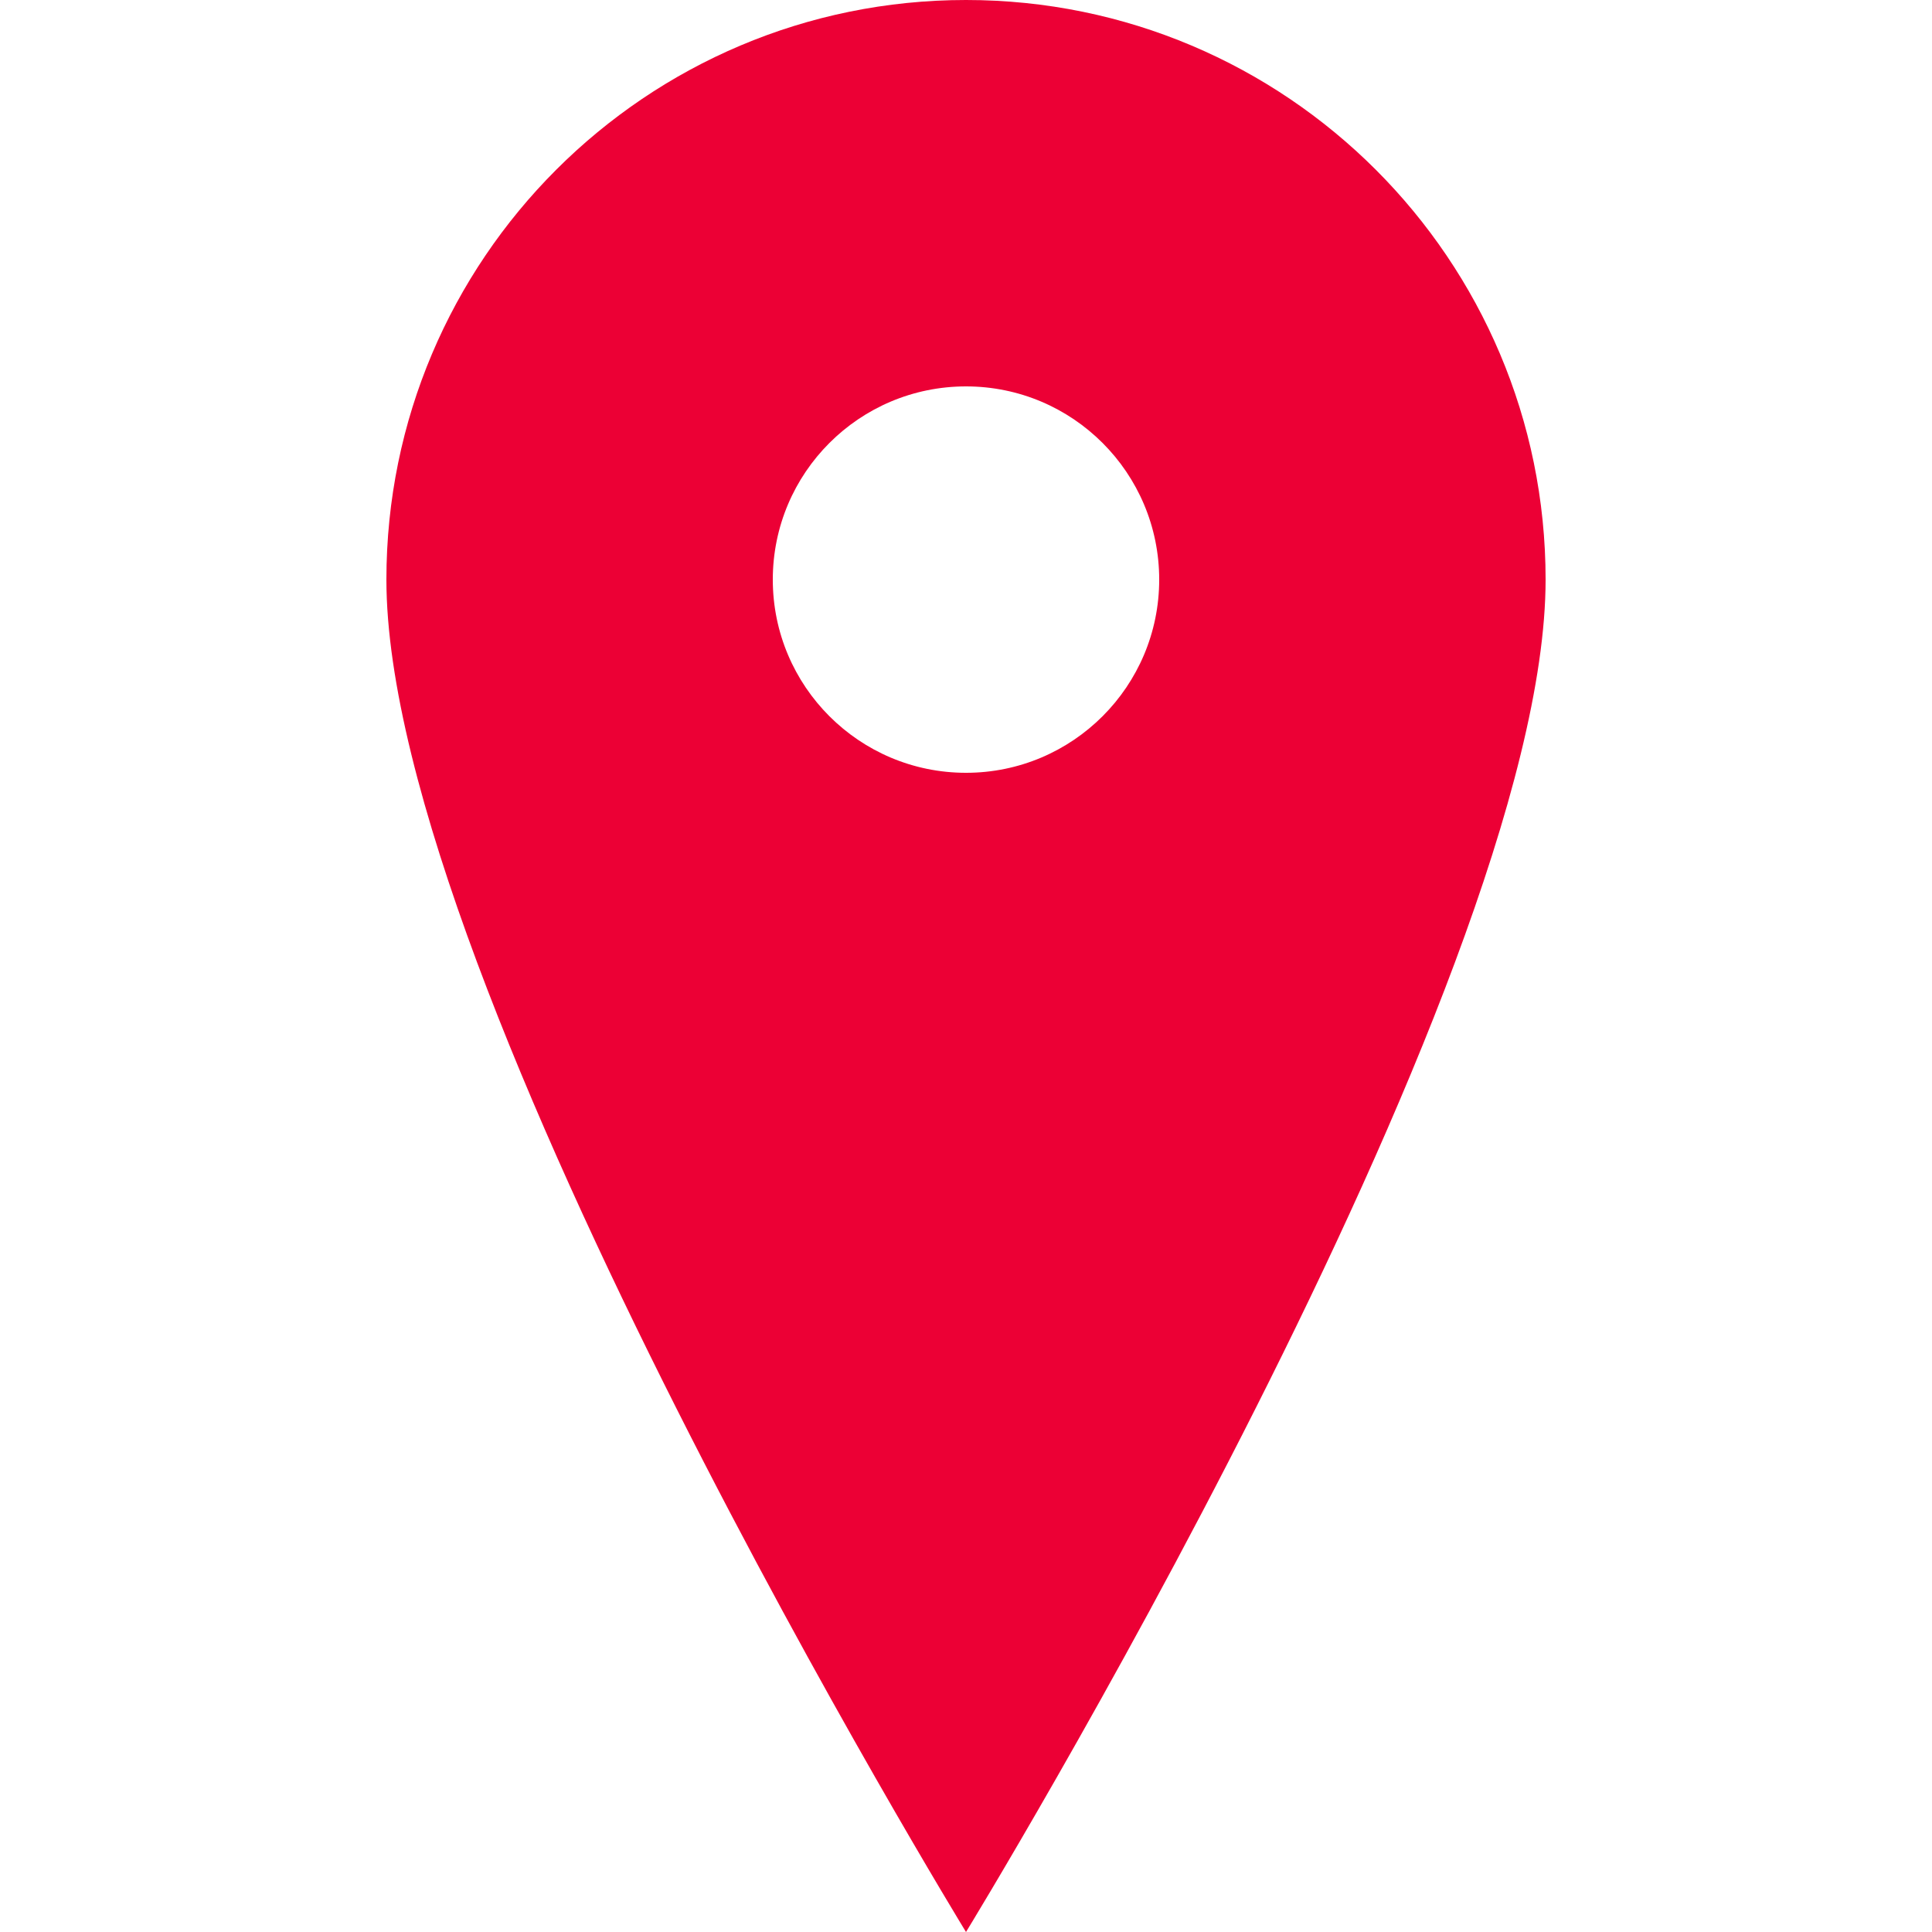 <?xml version="1.0" standalone="no"?>
<!DOCTYPE svg PUBLIC "-//W3C//DTD SVG 1.1//EN" "http://www.w3.org/Graphics/SVG/1.1/DTD/svg11.dtd">
<svg width="40px" height="40px" version="1.1" xmlns="http://www.w3.org/2000/svg" xmlns:xlink="http://www.w3.org/1999/xlink" xml:space="preserve" style="fill-rule:evenodd;clip-rule:evenodd;stroke-linejoin:round;stroke-miterlimit:1.414;">
    <g>
        <g id="Layer1">
            <g>
                <path d="M20,40C20,40 32,20.4 32,12C32,5.373 26.627,1.7053e-13 20,1.7053e-13C13.373,1.7053e-13 8,5.373 8,12C8,20.4 20,40 20,40ZM20,8C22.209,8 24,9.791 24,12C24,14.209 22.209,16 20,16C17.791,16 16,14.209 16,12C16,9.791 17.791,8 20,8Z" style="fill:rgb(236,0,53);"/>
            </g>
        </g>
    </g>
</svg>

